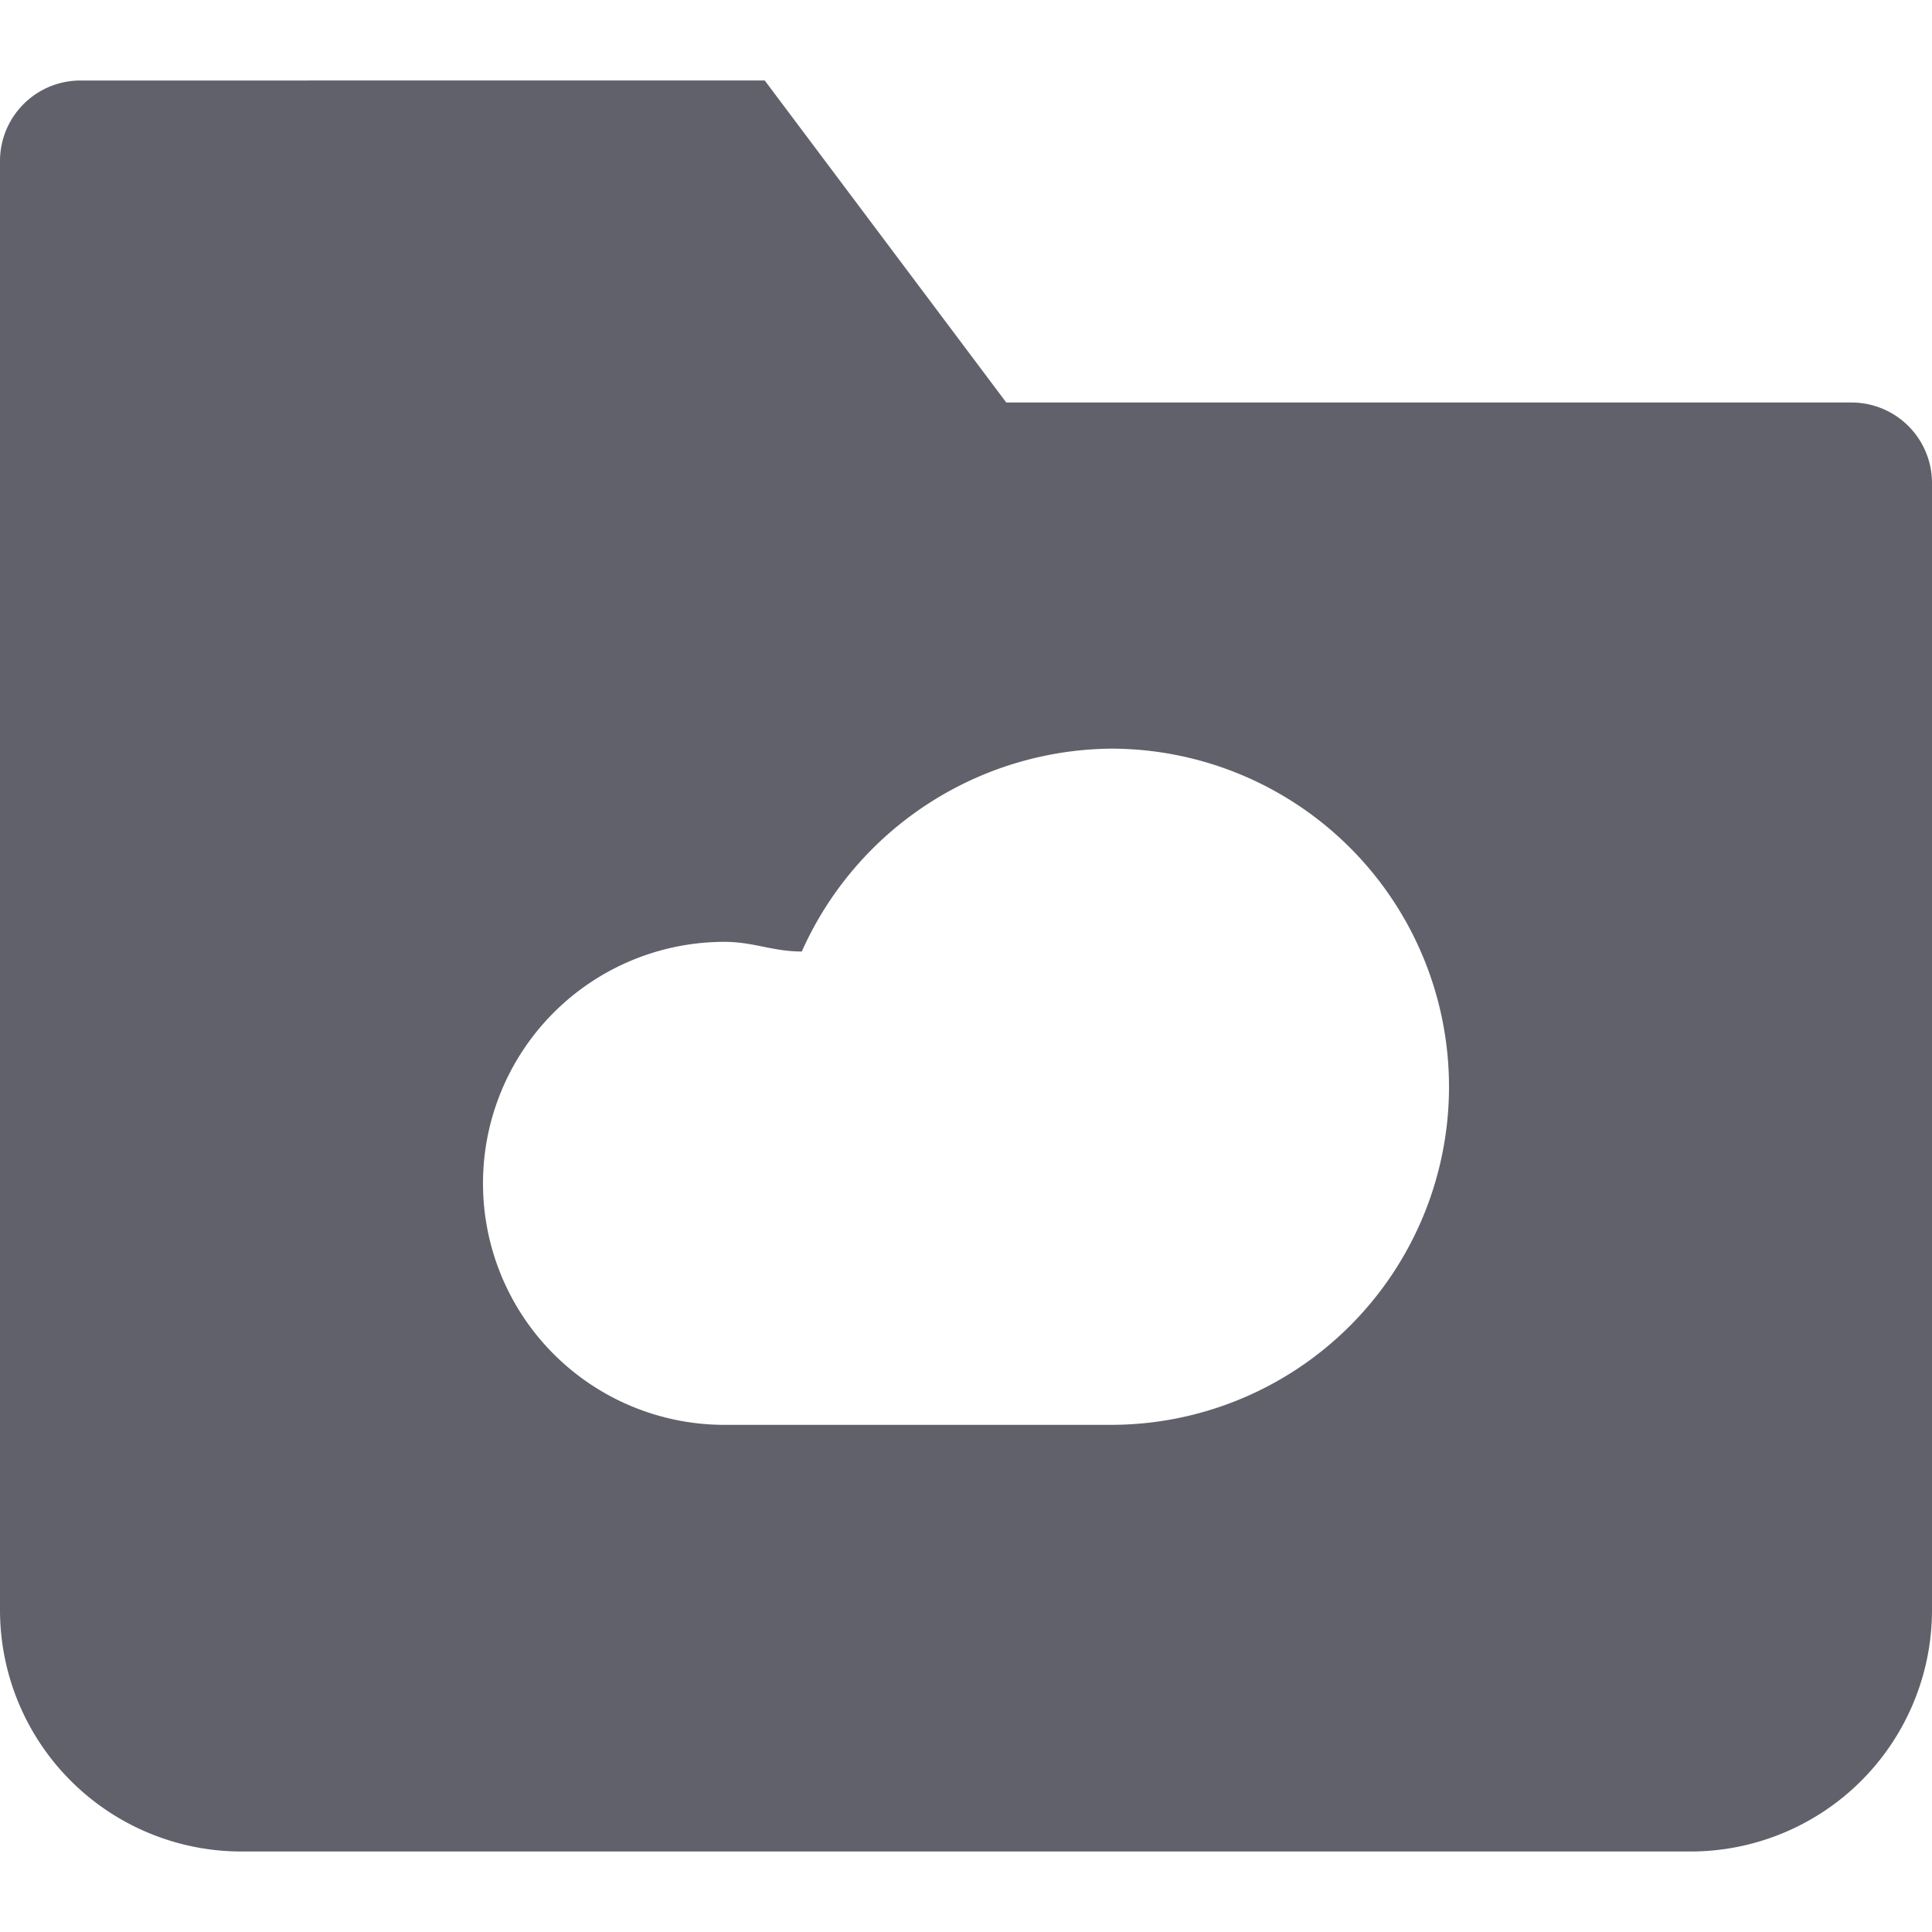 <svg xmlns="http://www.w3.org/2000/svg" height="24" width="24" viewBox="0 0 24 24"><path d="M23,5H12.5l-3-4H1A1,1,0,0,0,0,2V20a3,3,0,0,0,3,3H21a3,3,0,0,0,3-3V6A1,1,0,0,0,23,5ZM13.8,17.7H9a3,3,0,0,1,0-6c.36,0,.6.12.96.12A4.251,4.251,0,0,1,13.8,9.3a4.2,4.2,0,0,1,0,8.4Z" fill="#61616b"></path></svg>